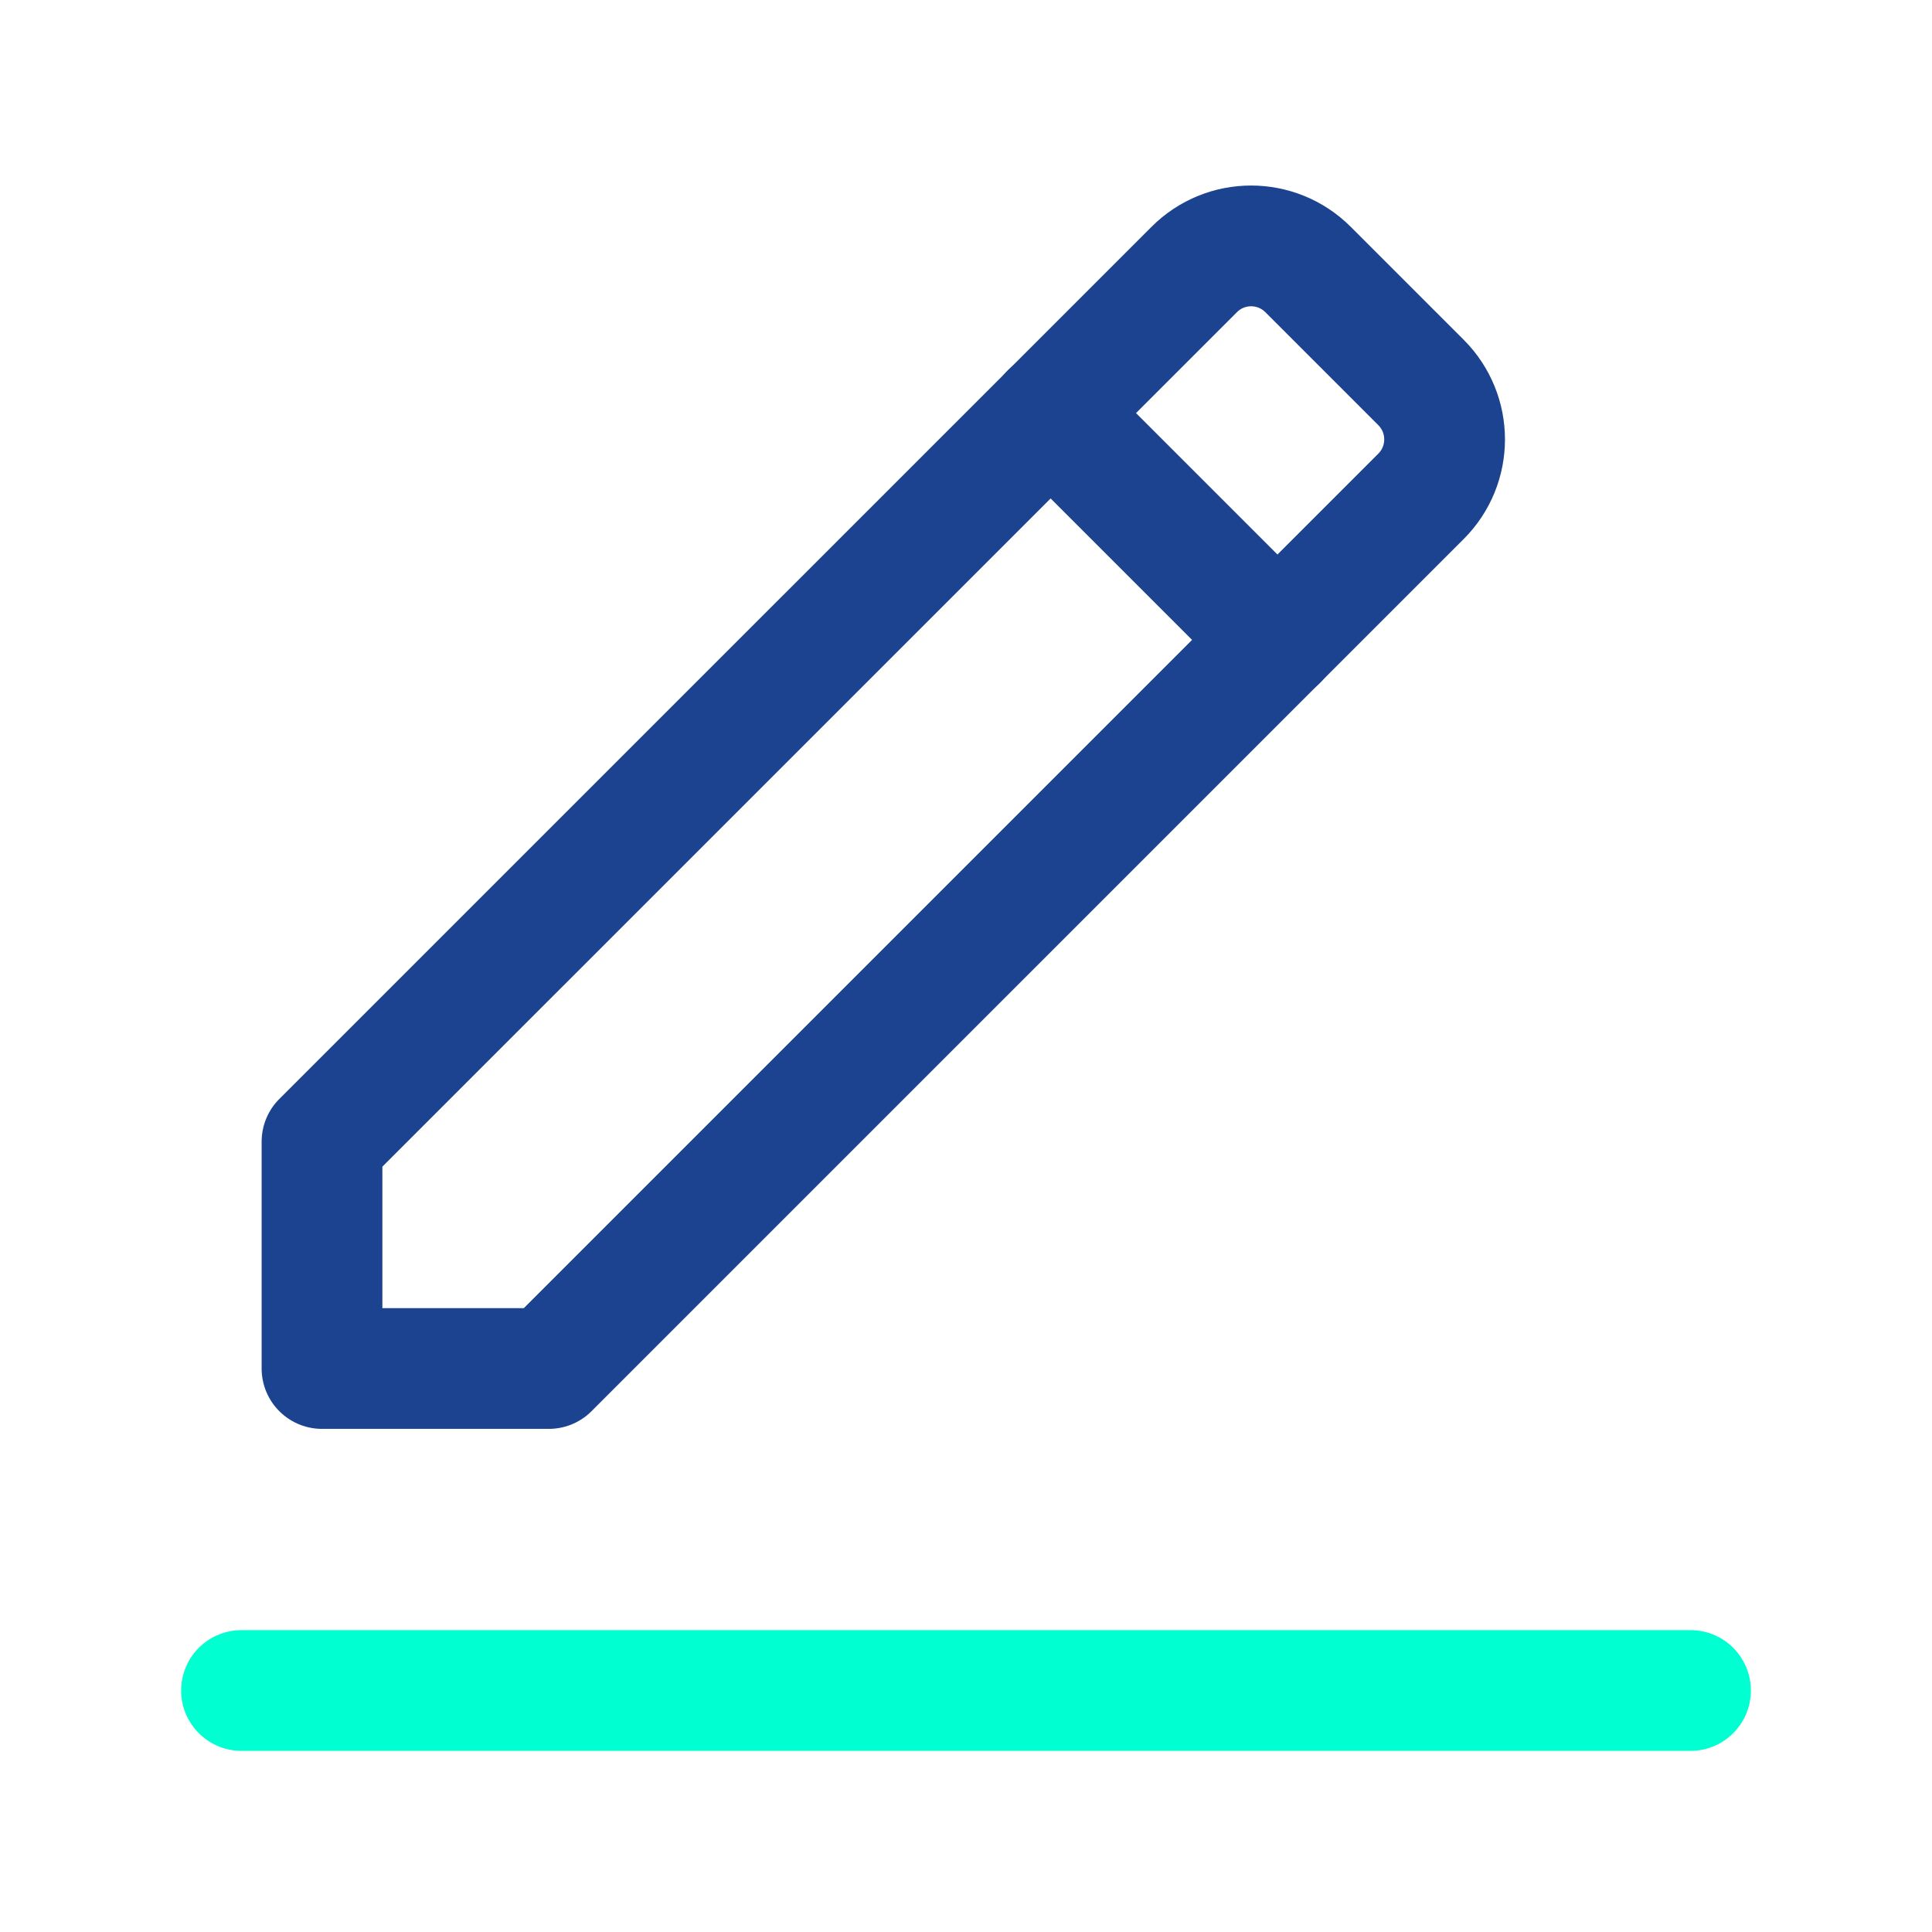 <svg width="24" height="24" viewBox="0 0 24 24" fill="none" xmlns="http://www.w3.org/2000/svg">
<path fill-rule="evenodd" clip-rule="evenodd" d="M17.652 4.751L16.249 3.348C15.858 2.957 15.225 2.957 14.835 3.348L4 14.182V17H6.818L17.652 6.166C18.043 5.775 18.043 5.142 17.652 4.751Z" stroke="#1C4390" stroke-width="1.5" stroke-linecap="round" stroke-linejoin="round"/>
<path d="M3 21H21" stroke="#00FFD1" stroke-width="1.5" stroke-linecap="round" stroke-linejoin="round"/>
<path d="M15.87 7.95L13.05 5.13" stroke="#1C4390" stroke-width="1.5" stroke-linecap="round" stroke-linejoin="round"/>
</svg>

